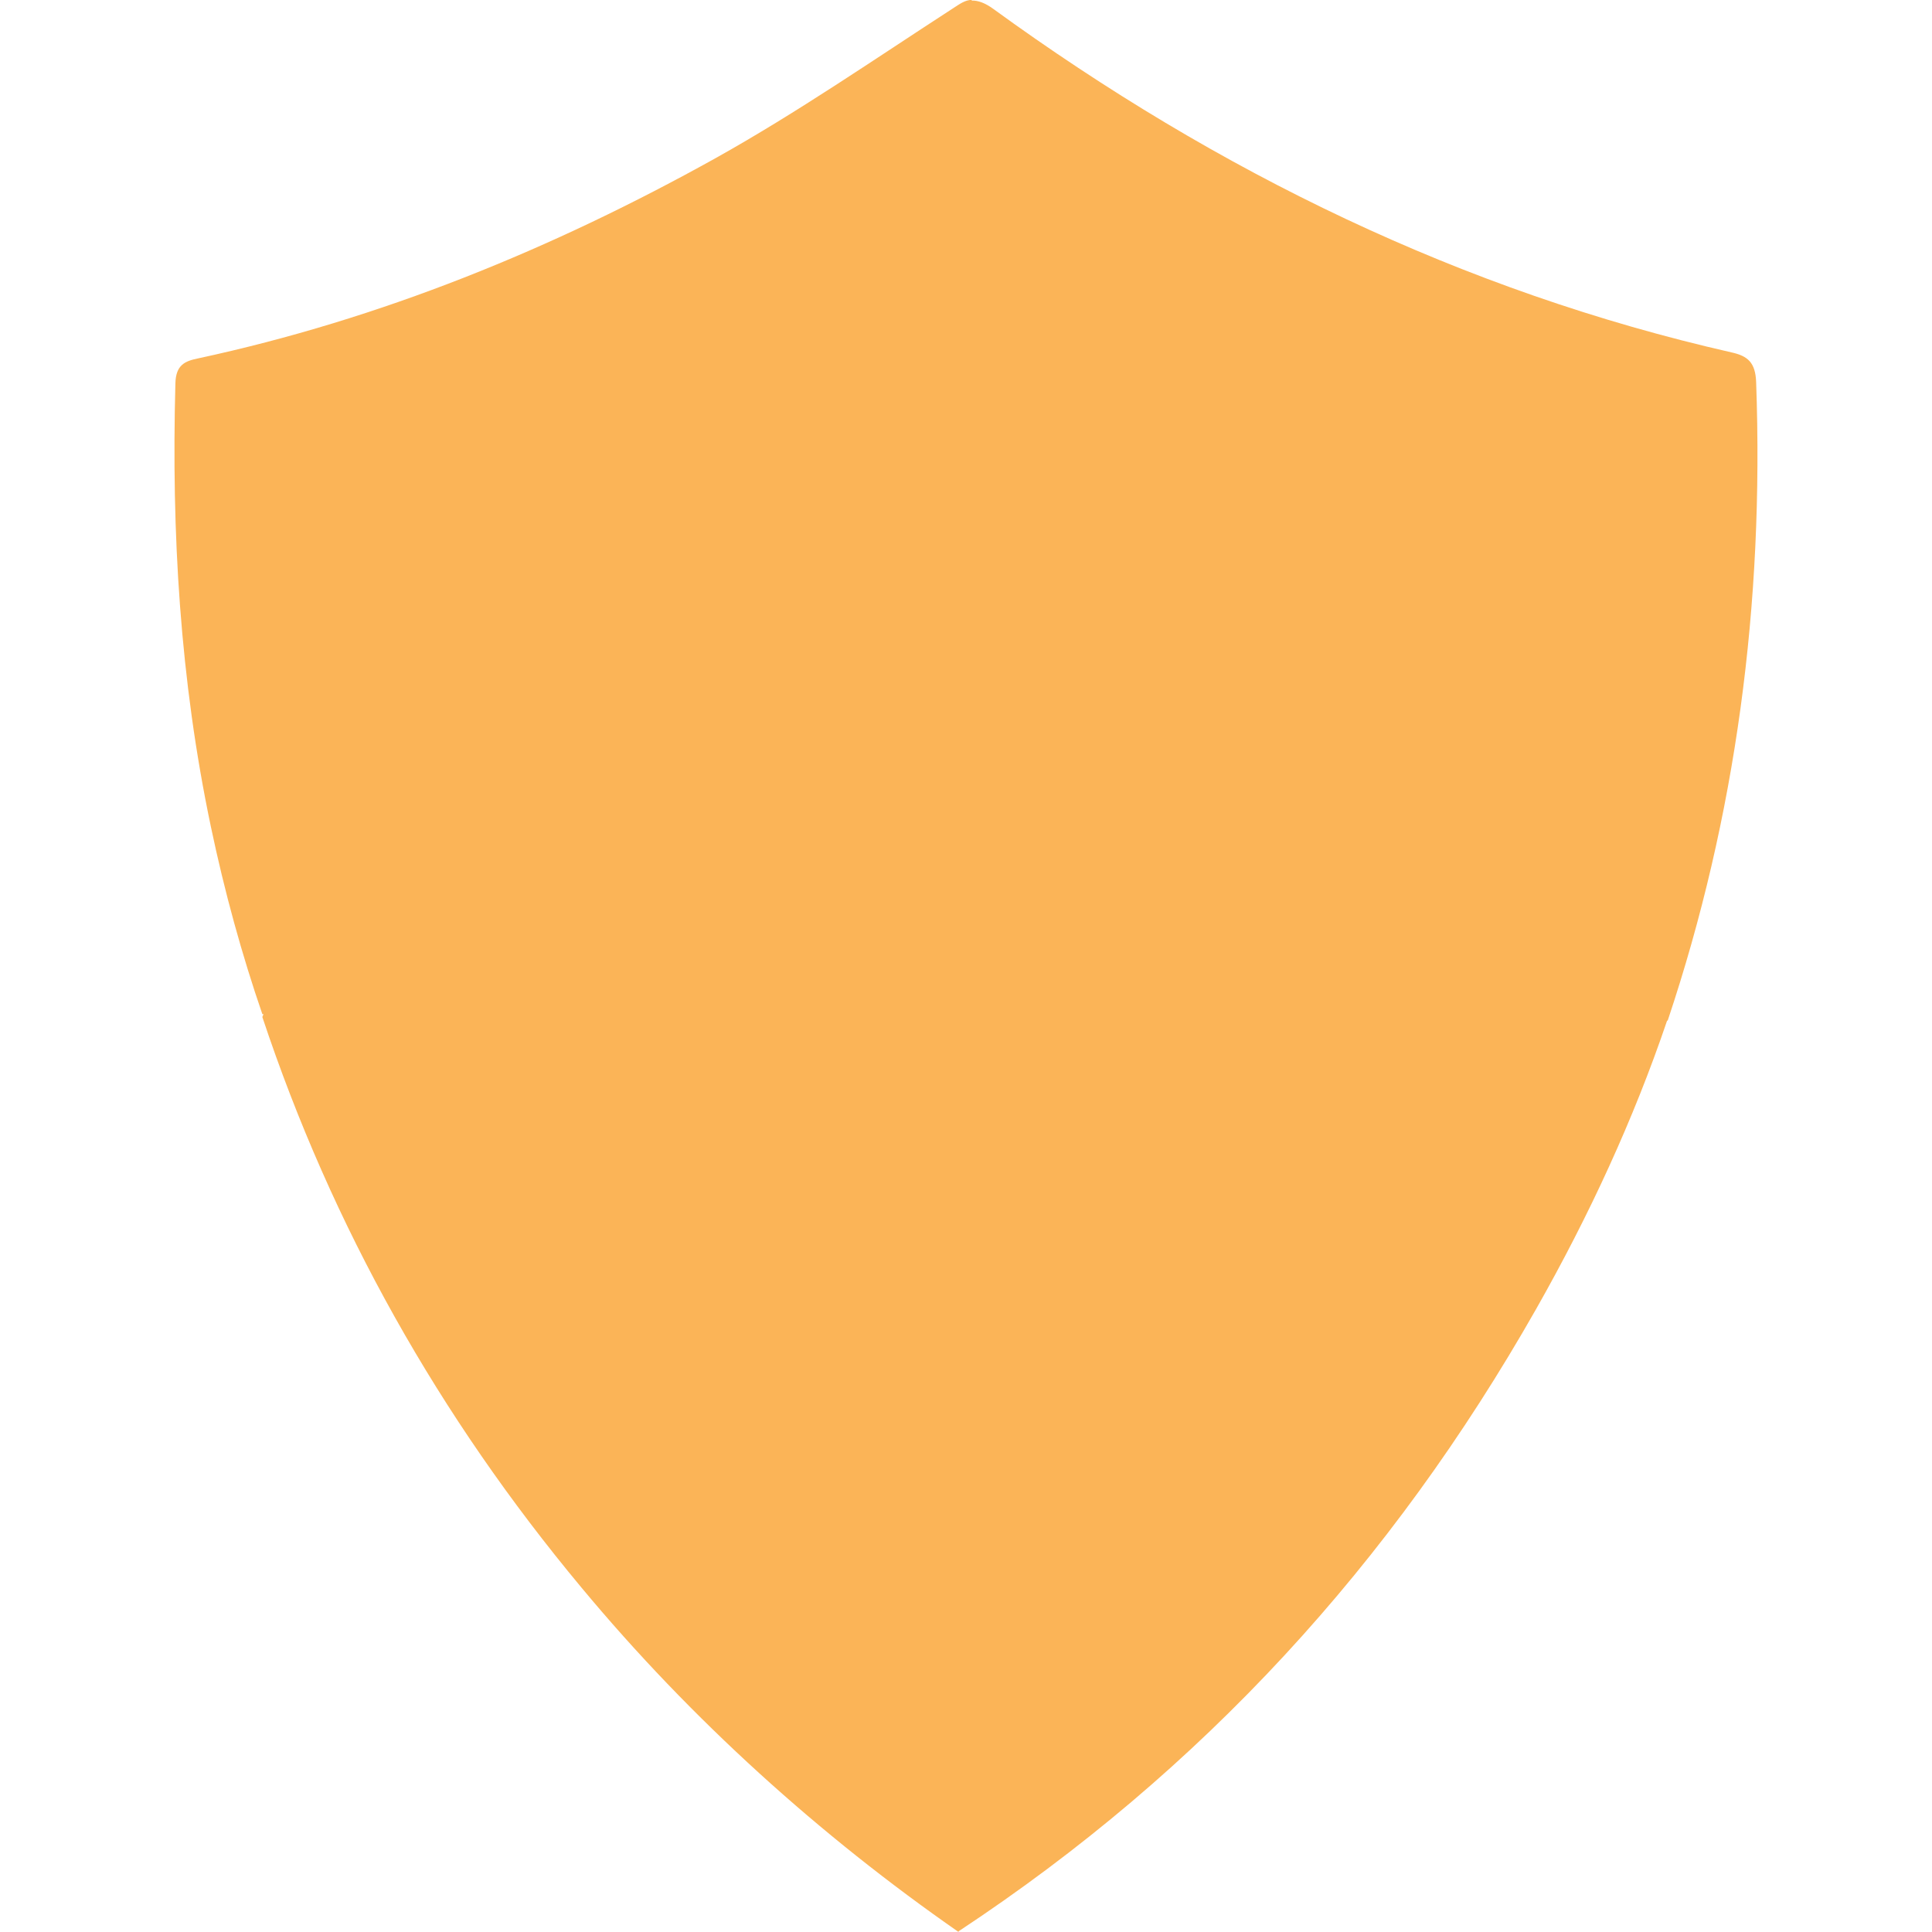 <?xml version="1.0" encoding="UTF-8"?>
<!DOCTYPE svg PUBLIC "-//W3C//DTD SVG 1.1//EN" "http://www.w3.org/Graphics/SVG/1.1/DTD/svg11.dtd">
<!-- Creator: CorelDRAW 2019 (64-Bit) -->
<svg xmlns="http://www.w3.org/2000/svg" xml:space="preserve" width="0.167in" height="0.167in" version="1.1" style="shape-rendering:geometricPrecision; text-rendering:geometricPrecision; image-rendering:optimizeQuality; fill-rule:evenodd; clip-rule:evenodd"
viewBox="0 0 166.66 166.66"
 xmlns:xlink="http://www.w3.org/1999/xlink"
 xmlns:xodm="http://www.corel.com/coreldraw/odm/2003">
 <defs>
  <style type="text/css">
   <![CDATA[
    .fil0 {fill:none}
    .fil1 {fill:#FBB457;fill-rule:nonzero}
   ]]>
  </style>
 </defs>
 <g id="Layer_x0020_1">
  <rect class="fil0" x="-0.01" y="-0" width="166.67" height="166.67"/>
  <path class="fil1" d="M151.49 32.97c-0.06,-1.7 -0.72,-2.26 -2.12,-2.57 -23.18,-5.27 -44.32,-15.55 -63.71,-29.65 -0.67,-0.48 -1.27,-0.72 -1.84,-0.7l0 0 0 -0.06c-0.57,0.02 -0.97,0.31 -1.63,0.74 -6.77,4.39 -13.42,8.98 -20.44,12.9 -14.12,7.86 -28.93,13.9 -44.68,17.29 -1.12,0.23 -1.9,0.56 -1.94,2.15 -0.35,12.94 0.4,25.58 3.06,38.24 1.18,5.62 2.68,11.06 4.44,16.17l0.1 0 -0.1 0.25c6.02,18.09 15.24,34.47 27.52,49.21 9.5,11.43 20.61,21.42 32.54,29.72l0 -0.06c21.02,-13.87 37.36,-31.74 49.81,-53.66 4.59,-8.09 8.42,-16.38 11.31,-24.9l0.05 0c5.89,-17.6 8.32,-35.92 7.63,-55.07z"/>
 </g>
</svg>
